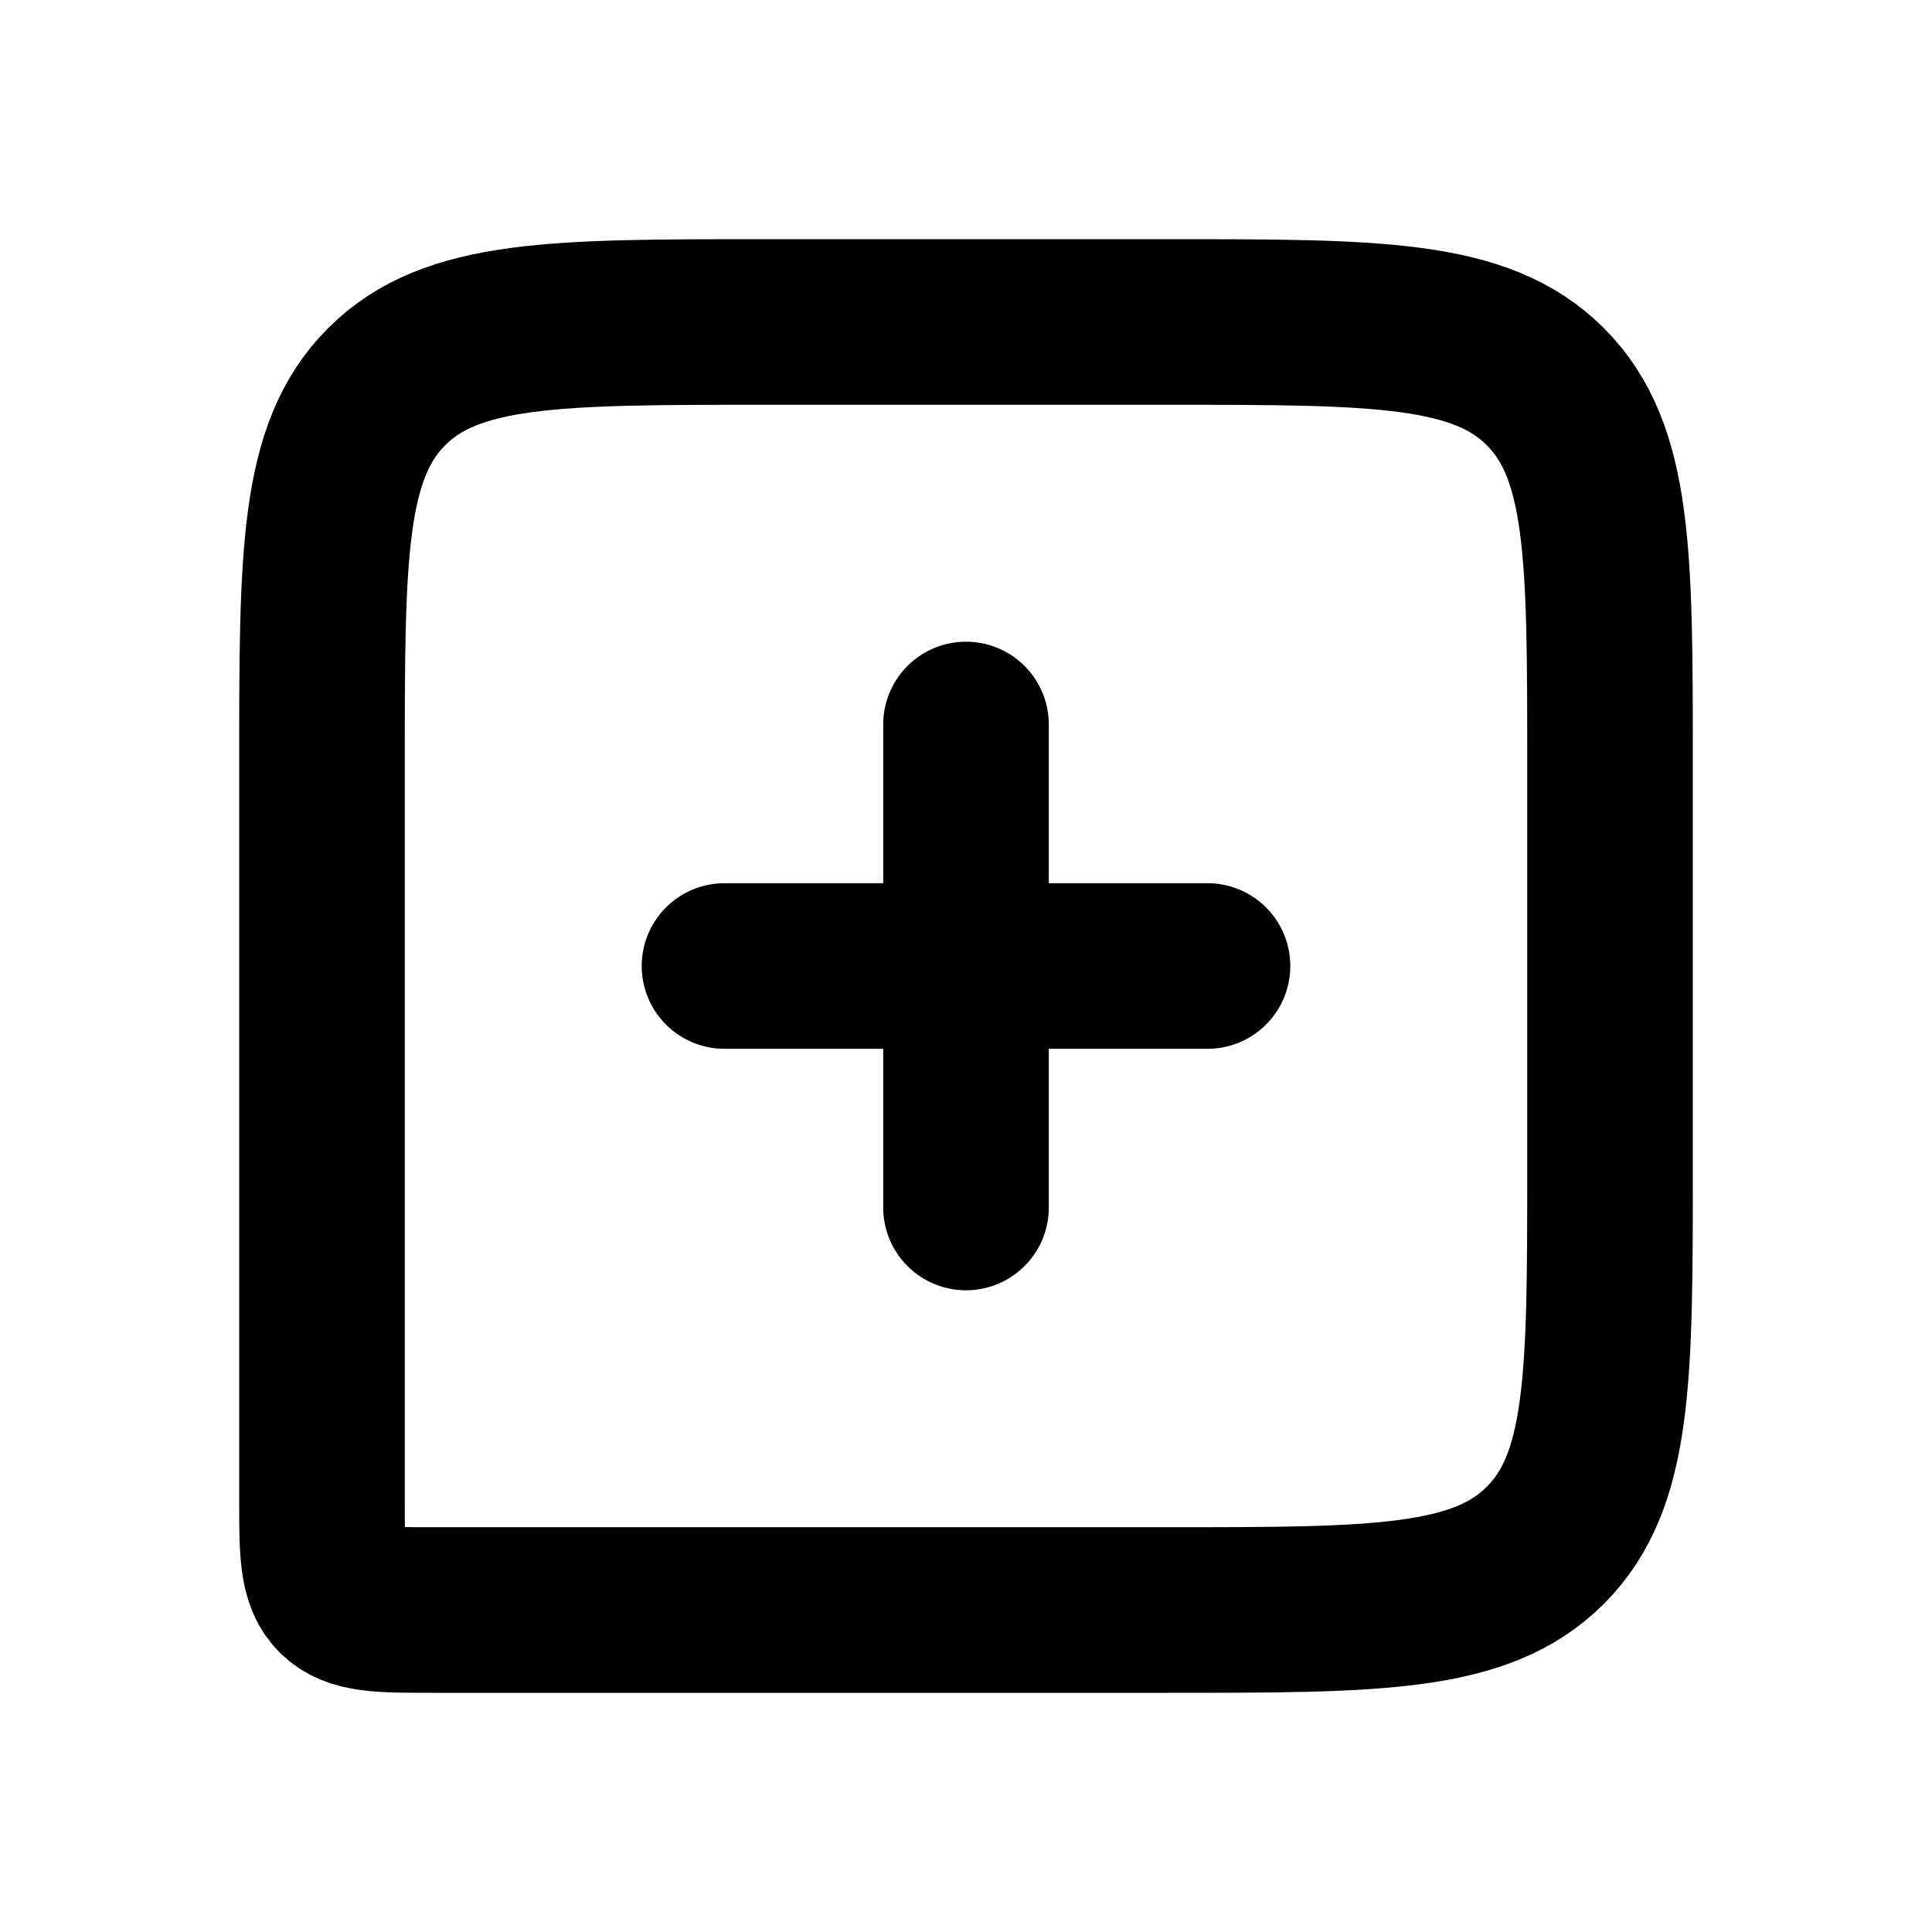 <svg width="35" height="35" viewBox="0 0 35 35" fill="none" xmlns="http://www.w3.org/2000/svg">
<path d="M29.167 13.833C29.167 10.062 29.167 8.176 27.995 7.005C26.823 5.833 24.938 5.833 21.167 5.833H13.833C10.062 5.833 8.176 5.833 7.005 7.005C5.833 8.176 5.833 10.062 5.833 13.833V27.167C5.833 28.11 5.833 28.581 6.126 28.874C6.419 29.167 6.89 29.167 7.833 29.167H21.167C24.938 29.167 26.823 29.167 27.995 27.995C29.167 26.823 29.167 24.938 29.167 21.167V13.833Z" stroke="black" stroke-width="3"/>
<path d="M13.125 17.5L21.875 17.5" stroke="black" stroke-width="3" stroke-linecap="round" stroke-linejoin="round"/>
<path d="M17.5 13.125L17.5 21.875" stroke="black" stroke-width="3" stroke-linecap="round" stroke-linejoin="round"/>
</svg>
